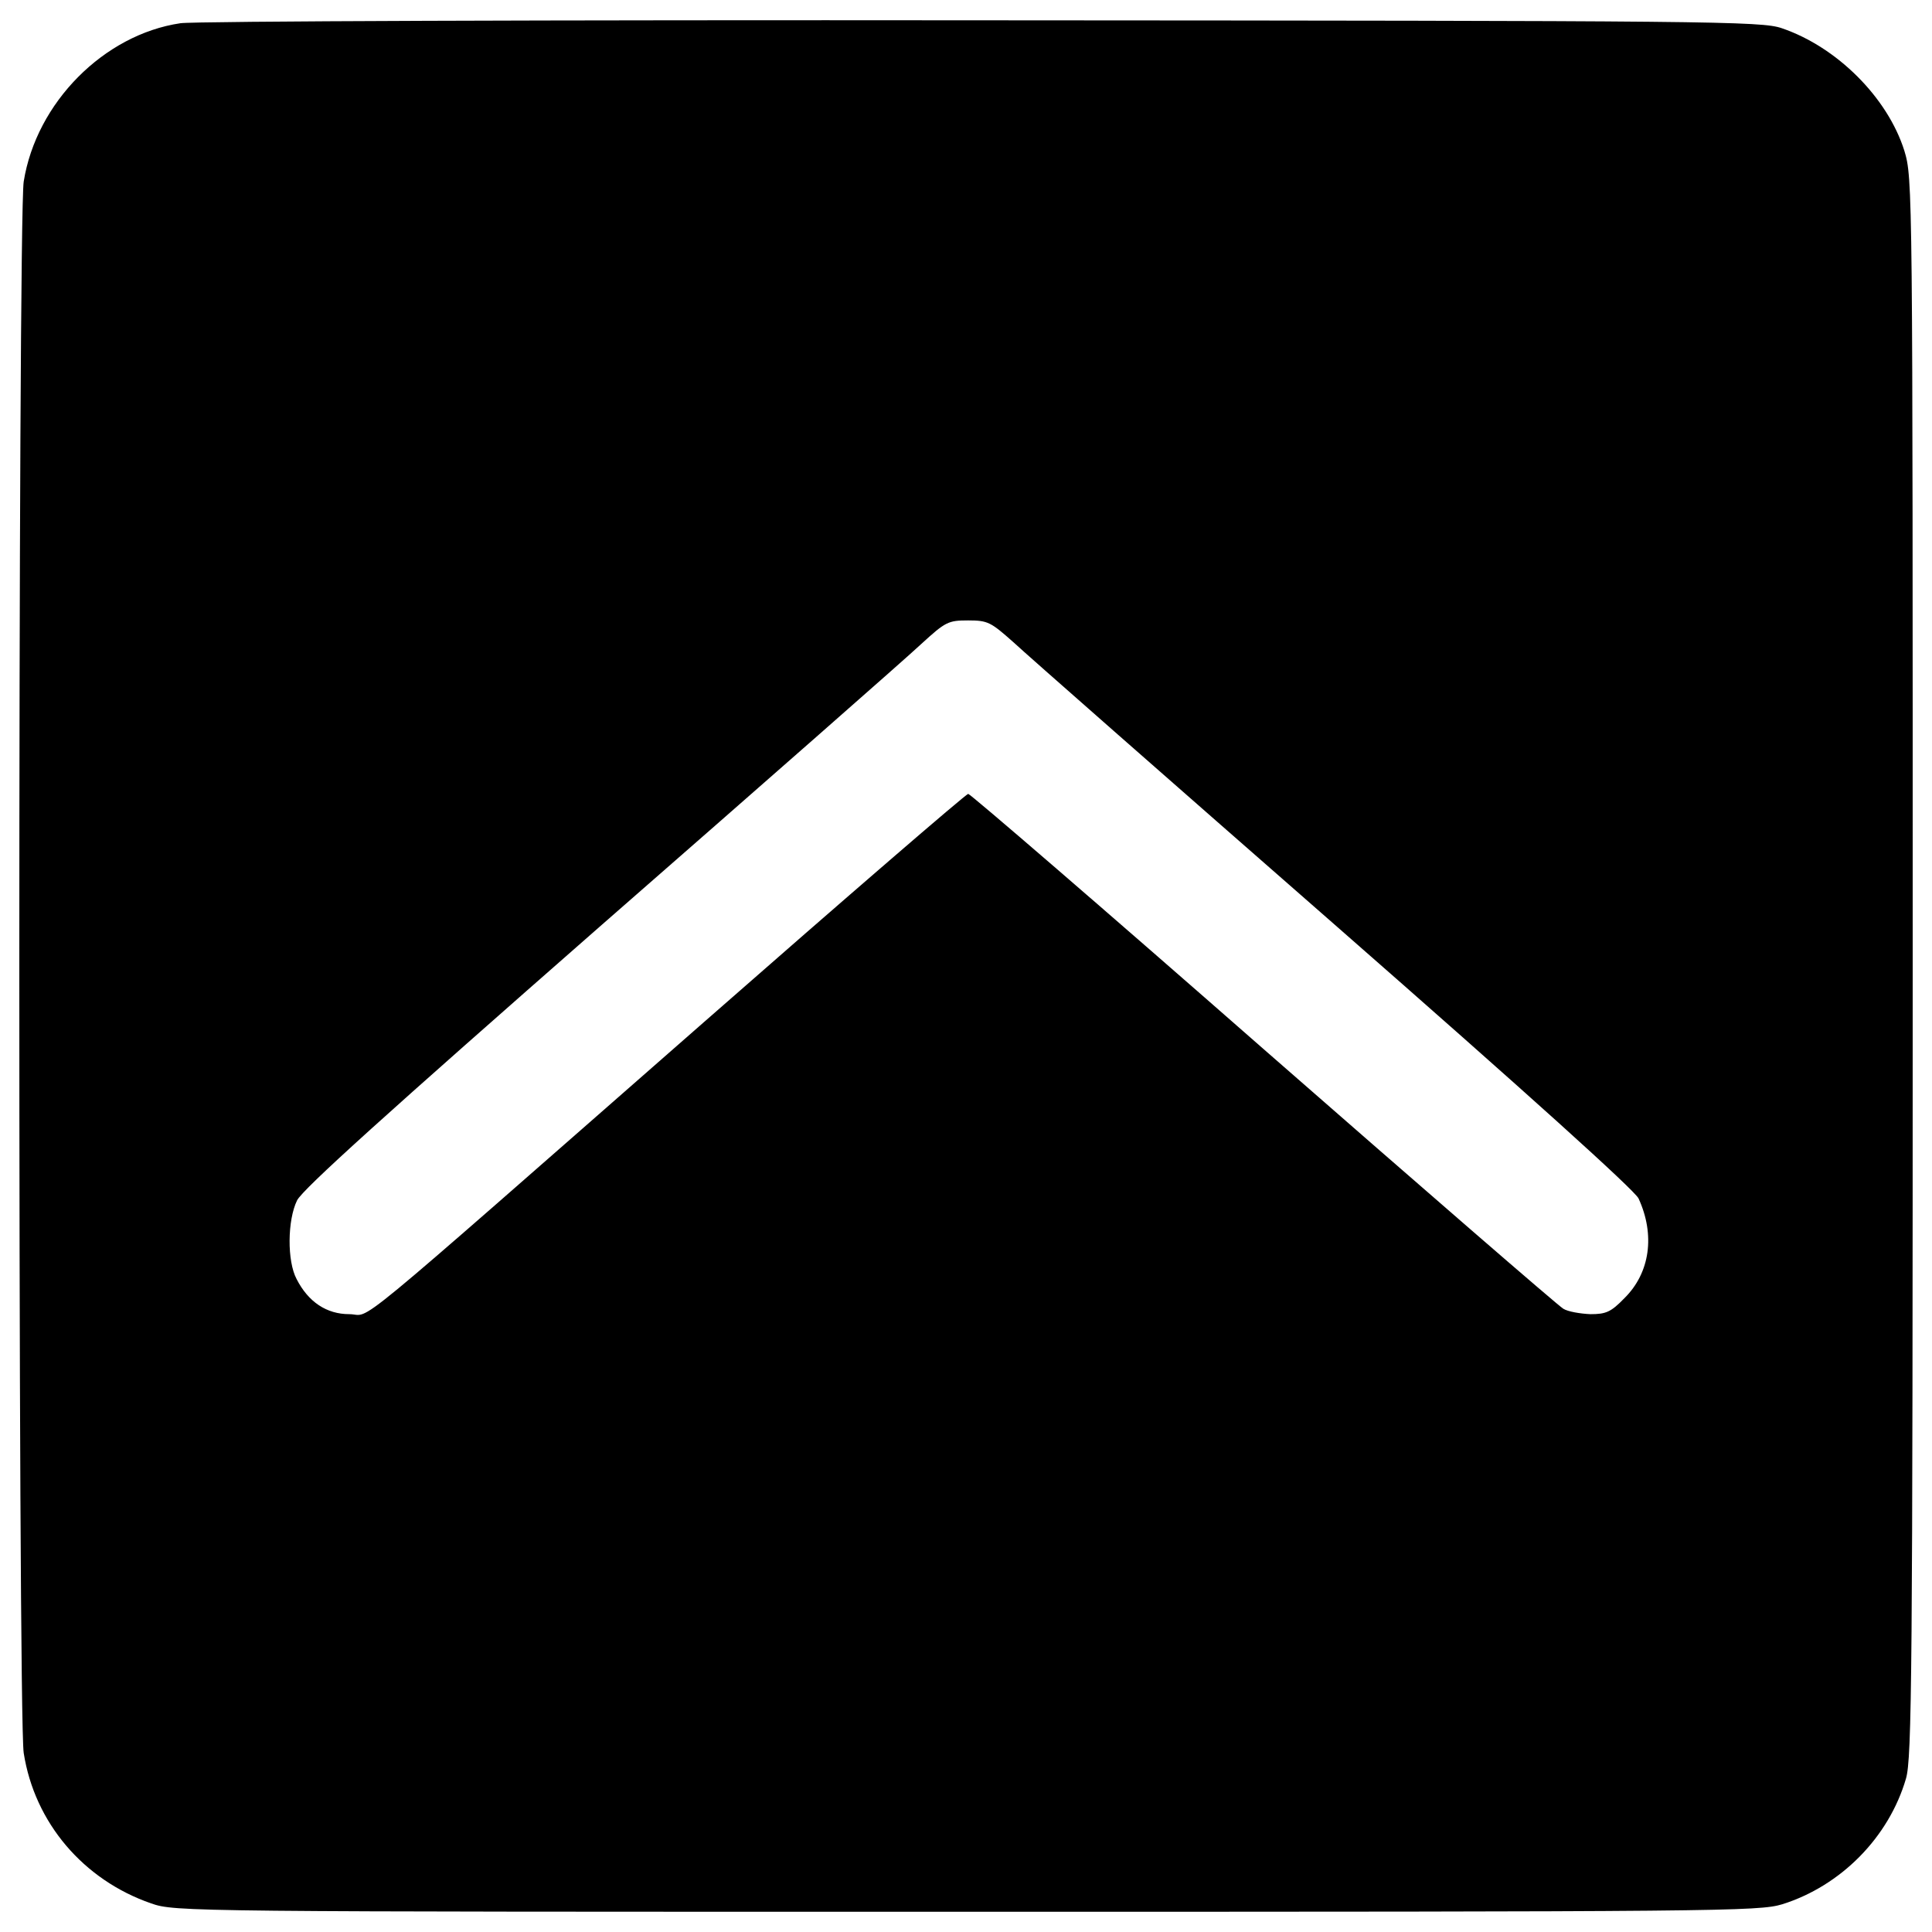 <?xml version="1.0" encoding="utf-8"?>
<!-- Svg Vector Icons : http://www.onlinewebfonts.com/icon -->
<!DOCTYPE svg PUBLIC "-//W3C//DTD SVG 1.1//EN" "http://www.w3.org/Graphics/SVG/1.1/DTD/svg11.dtd">
<svg version="1.1" xmlns="http://www.w3.org/2000/svg" xmlns:xlink="http://www.w3.org/1999/xlink" x="0px" y="0px" viewBox="0 0 1000 1000" enable-background="new 0 0 1000 1000" xml:space="preserve">
<g><g transform="translate(0,511) scale(0.1,-0.1)"><path d="M933.9,4989.8c-395.8-58.4-746.3-411-811.2-819.8c-30.3-194.7-30.3-7938.6,0-8133.3c56.3-361.3,309.3-657.6,659.8-778.7c123.3-43.3,179.5-43.3,4220.3-43.3c3921.7,0,4099.1,2.1,4222.4,38.9c302.8,95.2,551.6,346.1,640.3,651.1c30.3,106,34.6,527.8,34.6,4200.7c0,4045,0,4081.8-43.3,4224.6c-86.5,274.7-348.3,536.5-633.8,633.8c-106,36.8-346.1,38.9-4135.9,41.1C2872,5007.1,1005.3,5000.6,933.9,4989.8z M5245,1786.2c67.1-62.7,815.5-720.3,1663.4-1462.3C7918.6-560.8,8457.2-1047.5,8481-1092.9c86.5-188.2,60.6-385-73.6-517c-69.2-71.4-95.2-82.2-175.2-82.2c-51.9,2.2-116.8,13-140.6,28.1c-26,15.1-724.6,620.8-1553.1,1345.5C5710,408.3,5022.2,1001,5011.4,1001c-10.8,0-625.1-530-1364.9-1178.9C1738.6-1850,1931.1-1692.1,1807.8-1692.1c-116.8,0-212,62.7-272.6,181.7c-49.8,93-47.6,305,2.2,406.7c26,56.2,475.9,460.7,1566.1,1416.8c841.5,735.5,1589.9,1393,1663.4,1462.3c127.6,116.8,140.6,123.3,244.4,123.3C5113,1898.7,5128.1,1890,5245,1786.2z"/></g></g>
</svg>